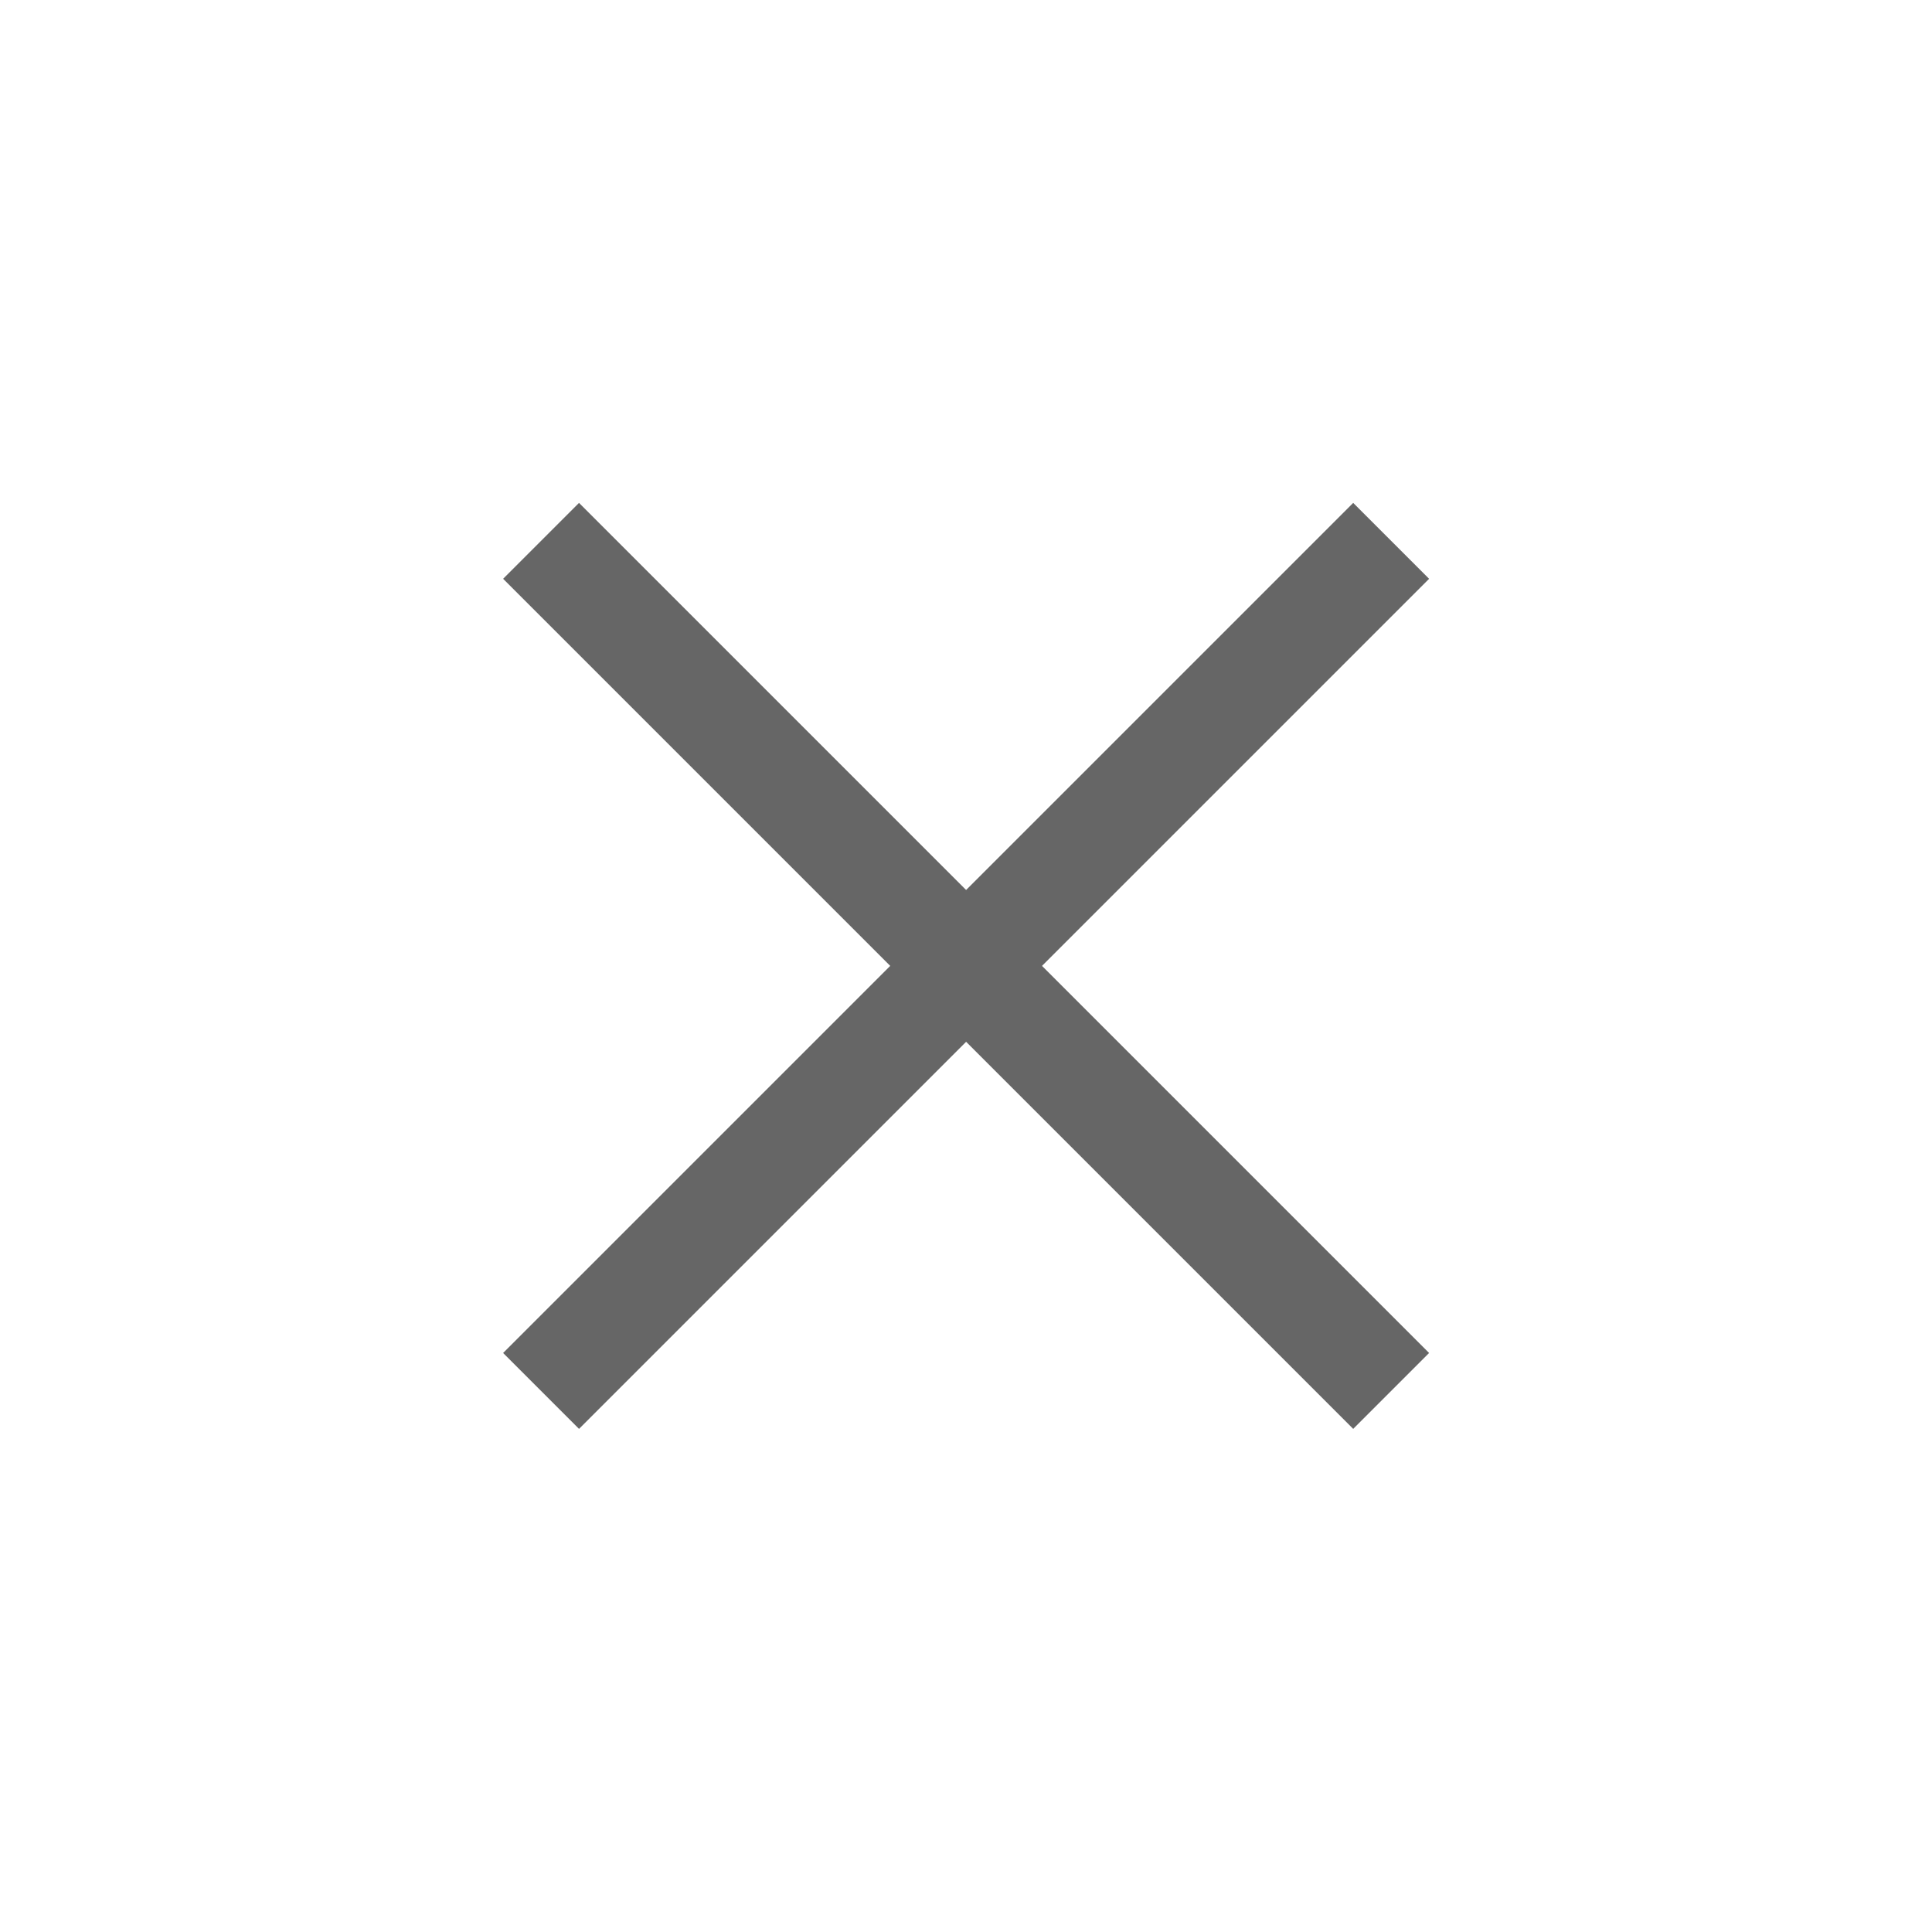 <svg width="18" height="18" viewBox="0 0 18 18" fill="none" xmlns="http://www.w3.org/2000/svg">
<path d="M5.041 5.039L12.961 12.959" stroke="#666666"/>
<path d="M12.961 5.039L5.041 12.959" stroke="#666666"/>
</svg>
